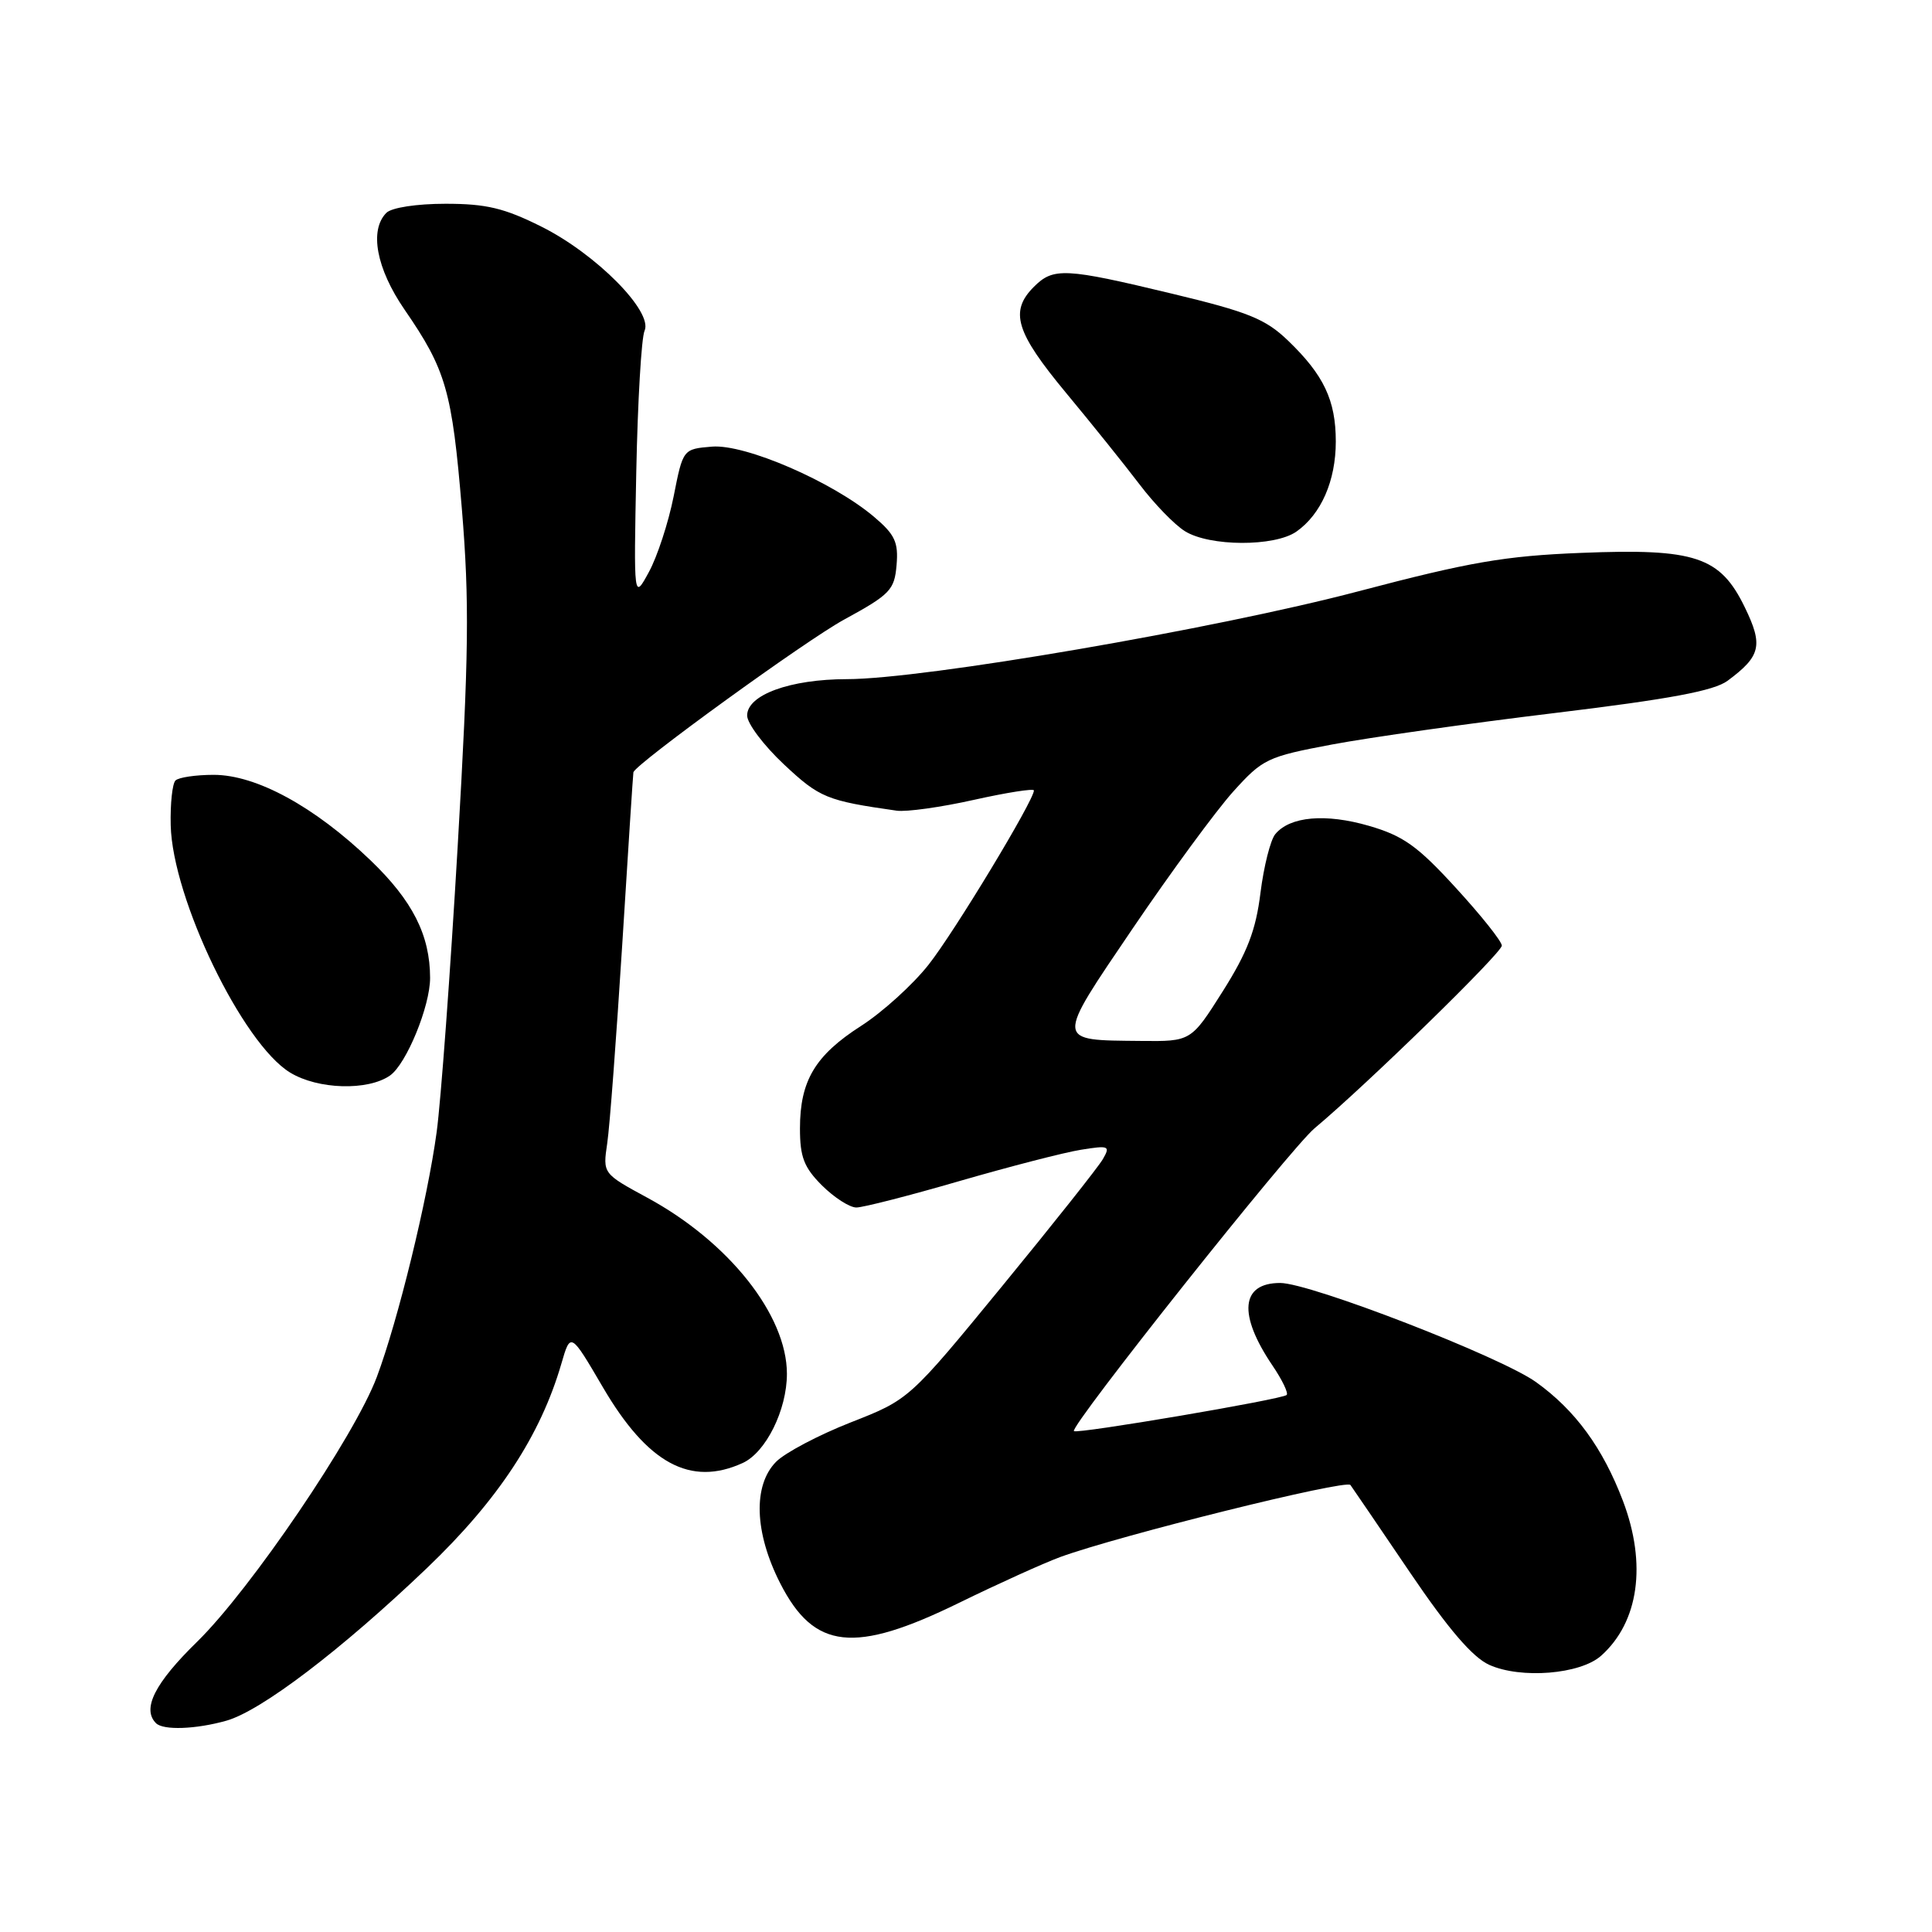 <?xml version="1.0" encoding="UTF-8" standalone="no"?>
<!DOCTYPE svg PUBLIC "-//W3C//DTD SVG 1.1//EN" "http://www.w3.org/Graphics/SVG/1.1/DTD/svg11.dtd" >
<svg xmlns="http://www.w3.org/2000/svg" xmlns:xlink="http://www.w3.org/1999/xlink" version="1.1" viewBox="0 0 256 256">
 <g >
 <path fill="currentColor"
d=" M 30.00 228.00 C 34.62 226.69 45.26 218.59 56.59 207.76 C 66.00 198.76 71.60 190.25 74.38 180.71 C 75.60 176.50 75.60 176.50 79.88 183.81 C 85.80 193.93 91.49 197.01 98.40 193.86 C 101.48 192.46 104.27 186.83 104.27 182.04 C 104.27 174.26 96.57 164.55 85.75 158.69 C 79.87 155.50 79.87 155.50 80.46 151.50 C 80.79 149.30 81.68 137.38 82.46 125.00 C 83.23 112.62 83.89 102.42 83.93 102.32 C 84.40 101.08 106.82 84.84 111.83 82.11 C 117.97 78.76 118.52 78.18 118.80 74.87 C 119.06 71.84 118.58 70.82 115.80 68.47 C 110.29 63.82 98.75 58.82 94.34 59.18 C 90.50 59.50 90.50 59.50 89.26 65.78 C 88.57 69.24 87.10 73.74 85.99 75.78 C 83.97 79.50 83.97 79.50 84.31 62.50 C 84.50 53.15 84.99 44.74 85.41 43.82 C 86.55 41.28 78.97 33.64 71.74 30.03 C 66.82 27.57 64.43 27.00 59.04 27.00 C 55.21 27.00 51.89 27.51 51.20 28.20 C 48.91 30.49 49.87 35.59 53.60 41.02 C 59.11 49.02 59.90 51.78 61.20 67.44 C 62.21 79.71 62.13 86.65 60.64 112.23 C 59.67 128.88 58.42 145.88 57.86 150.00 C 56.65 158.95 52.74 174.95 49.93 182.46 C 46.99 190.30 33.21 210.60 26.12 217.54 C 20.51 223.02 18.78 226.44 20.67 228.33 C 21.63 229.30 25.96 229.14 30.00 228.00 Z  M 212.15 219.40 C 217.15 214.94 218.23 207.27 215.05 198.88 C 212.37 191.84 208.74 186.87 203.54 183.14 C 198.87 179.78 173.62 170.00 169.63 170.00 C 164.41 170.00 164.02 174.16 168.61 180.94 C 169.90 182.84 170.74 184.59 170.49 184.84 C 169.91 185.42 142.71 190.04 142.30 189.63 C 141.70 189.03 170.95 152.22 174.18 149.51 C 181.17 143.66 199.00 126.26 199.00 125.30 C 199.00 124.74 196.26 121.30 192.91 117.65 C 187.83 112.09 185.94 110.75 181.40 109.43 C 175.65 107.76 170.93 108.17 168.98 110.53 C 168.34 111.30 167.46 114.80 167.02 118.30 C 166.41 123.25 165.29 126.17 162.03 131.34 C 157.82 138.00 157.82 138.00 151.16 137.93 C 139.75 137.81 139.78 138.24 150.12 122.98 C 155.15 115.57 161.12 107.44 163.38 104.92 C 167.32 100.55 167.90 100.27 176.50 98.65 C 181.45 97.72 194.72 95.84 206.00 94.48 C 221.27 92.63 227.12 91.54 228.92 90.20 C 233.32 86.94 233.65 85.52 231.20 80.48 C 227.93 73.74 224.64 72.65 209.51 73.26 C 199.40 73.66 194.73 74.47 180.00 78.35 C 161.07 83.34 122.36 89.99 112.22 89.99 C 104.69 90.00 99.00 92.07 99.00 94.81 C 99.00 95.86 101.20 98.78 103.89 101.30 C 108.61 105.72 109.55 106.10 118.82 107.42 C 120.10 107.60 124.71 106.96 129.07 105.98 C 133.43 105.01 137.00 104.45 137.00 104.74 C 137.00 106.06 126.43 123.55 123.03 127.84 C 120.95 130.48 116.92 134.13 114.08 135.95 C 108.00 139.85 106.00 143.21 106.00 149.53 C 106.00 153.31 106.53 154.69 108.92 157.08 C 110.53 158.68 112.58 160.00 113.47 160.00 C 114.36 160.00 120.52 158.42 127.16 156.49 C 133.80 154.57 141.03 152.70 143.23 152.35 C 146.95 151.75 147.15 151.84 146.13 153.60 C 145.52 154.65 139.50 162.24 132.75 170.47 C 120.47 185.44 120.47 185.44 112.74 188.47 C 108.49 190.14 104.03 192.49 102.84 193.69 C 99.75 196.81 99.96 203.08 103.38 209.79 C 107.87 218.60 113.17 219.19 127.07 212.39 C 132.26 209.85 138.30 207.12 140.50 206.31 C 148.25 203.48 178.38 195.99 178.94 196.77 C 179.25 197.20 182.80 202.41 186.83 208.36 C 191.92 215.87 195.12 219.60 197.33 220.60 C 201.52 222.49 209.39 221.86 212.15 219.40 Z  M 51.68 142.51 C 53.85 140.99 57.00 133.31 56.99 129.57 C 56.98 123.91 54.67 119.35 49.10 114.00 C 41.67 106.87 33.96 102.67 28.31 102.67 C 25.94 102.67 23.66 103.01 23.25 103.42 C 22.84 103.83 22.55 106.50 22.62 109.35 C 22.85 119.05 32.13 138.28 38.44 142.12 C 42.12 144.37 48.75 144.56 51.68 142.51 Z  M 171.78 70.44 C 175.06 68.14 177.00 63.71 177.00 58.50 C 177.00 53.04 175.41 49.69 170.67 45.13 C 167.68 42.26 165.42 41.34 155.33 38.92 C 141.11 35.50 139.58 35.42 137.00 38.00 C 133.74 41.26 134.58 44.01 141.25 52.05 C 144.69 56.19 149.07 61.65 151.00 64.19 C 152.93 66.74 155.62 69.52 157.00 70.38 C 160.27 72.43 168.89 72.46 171.78 70.44 Z "/>
</g>
</svg>